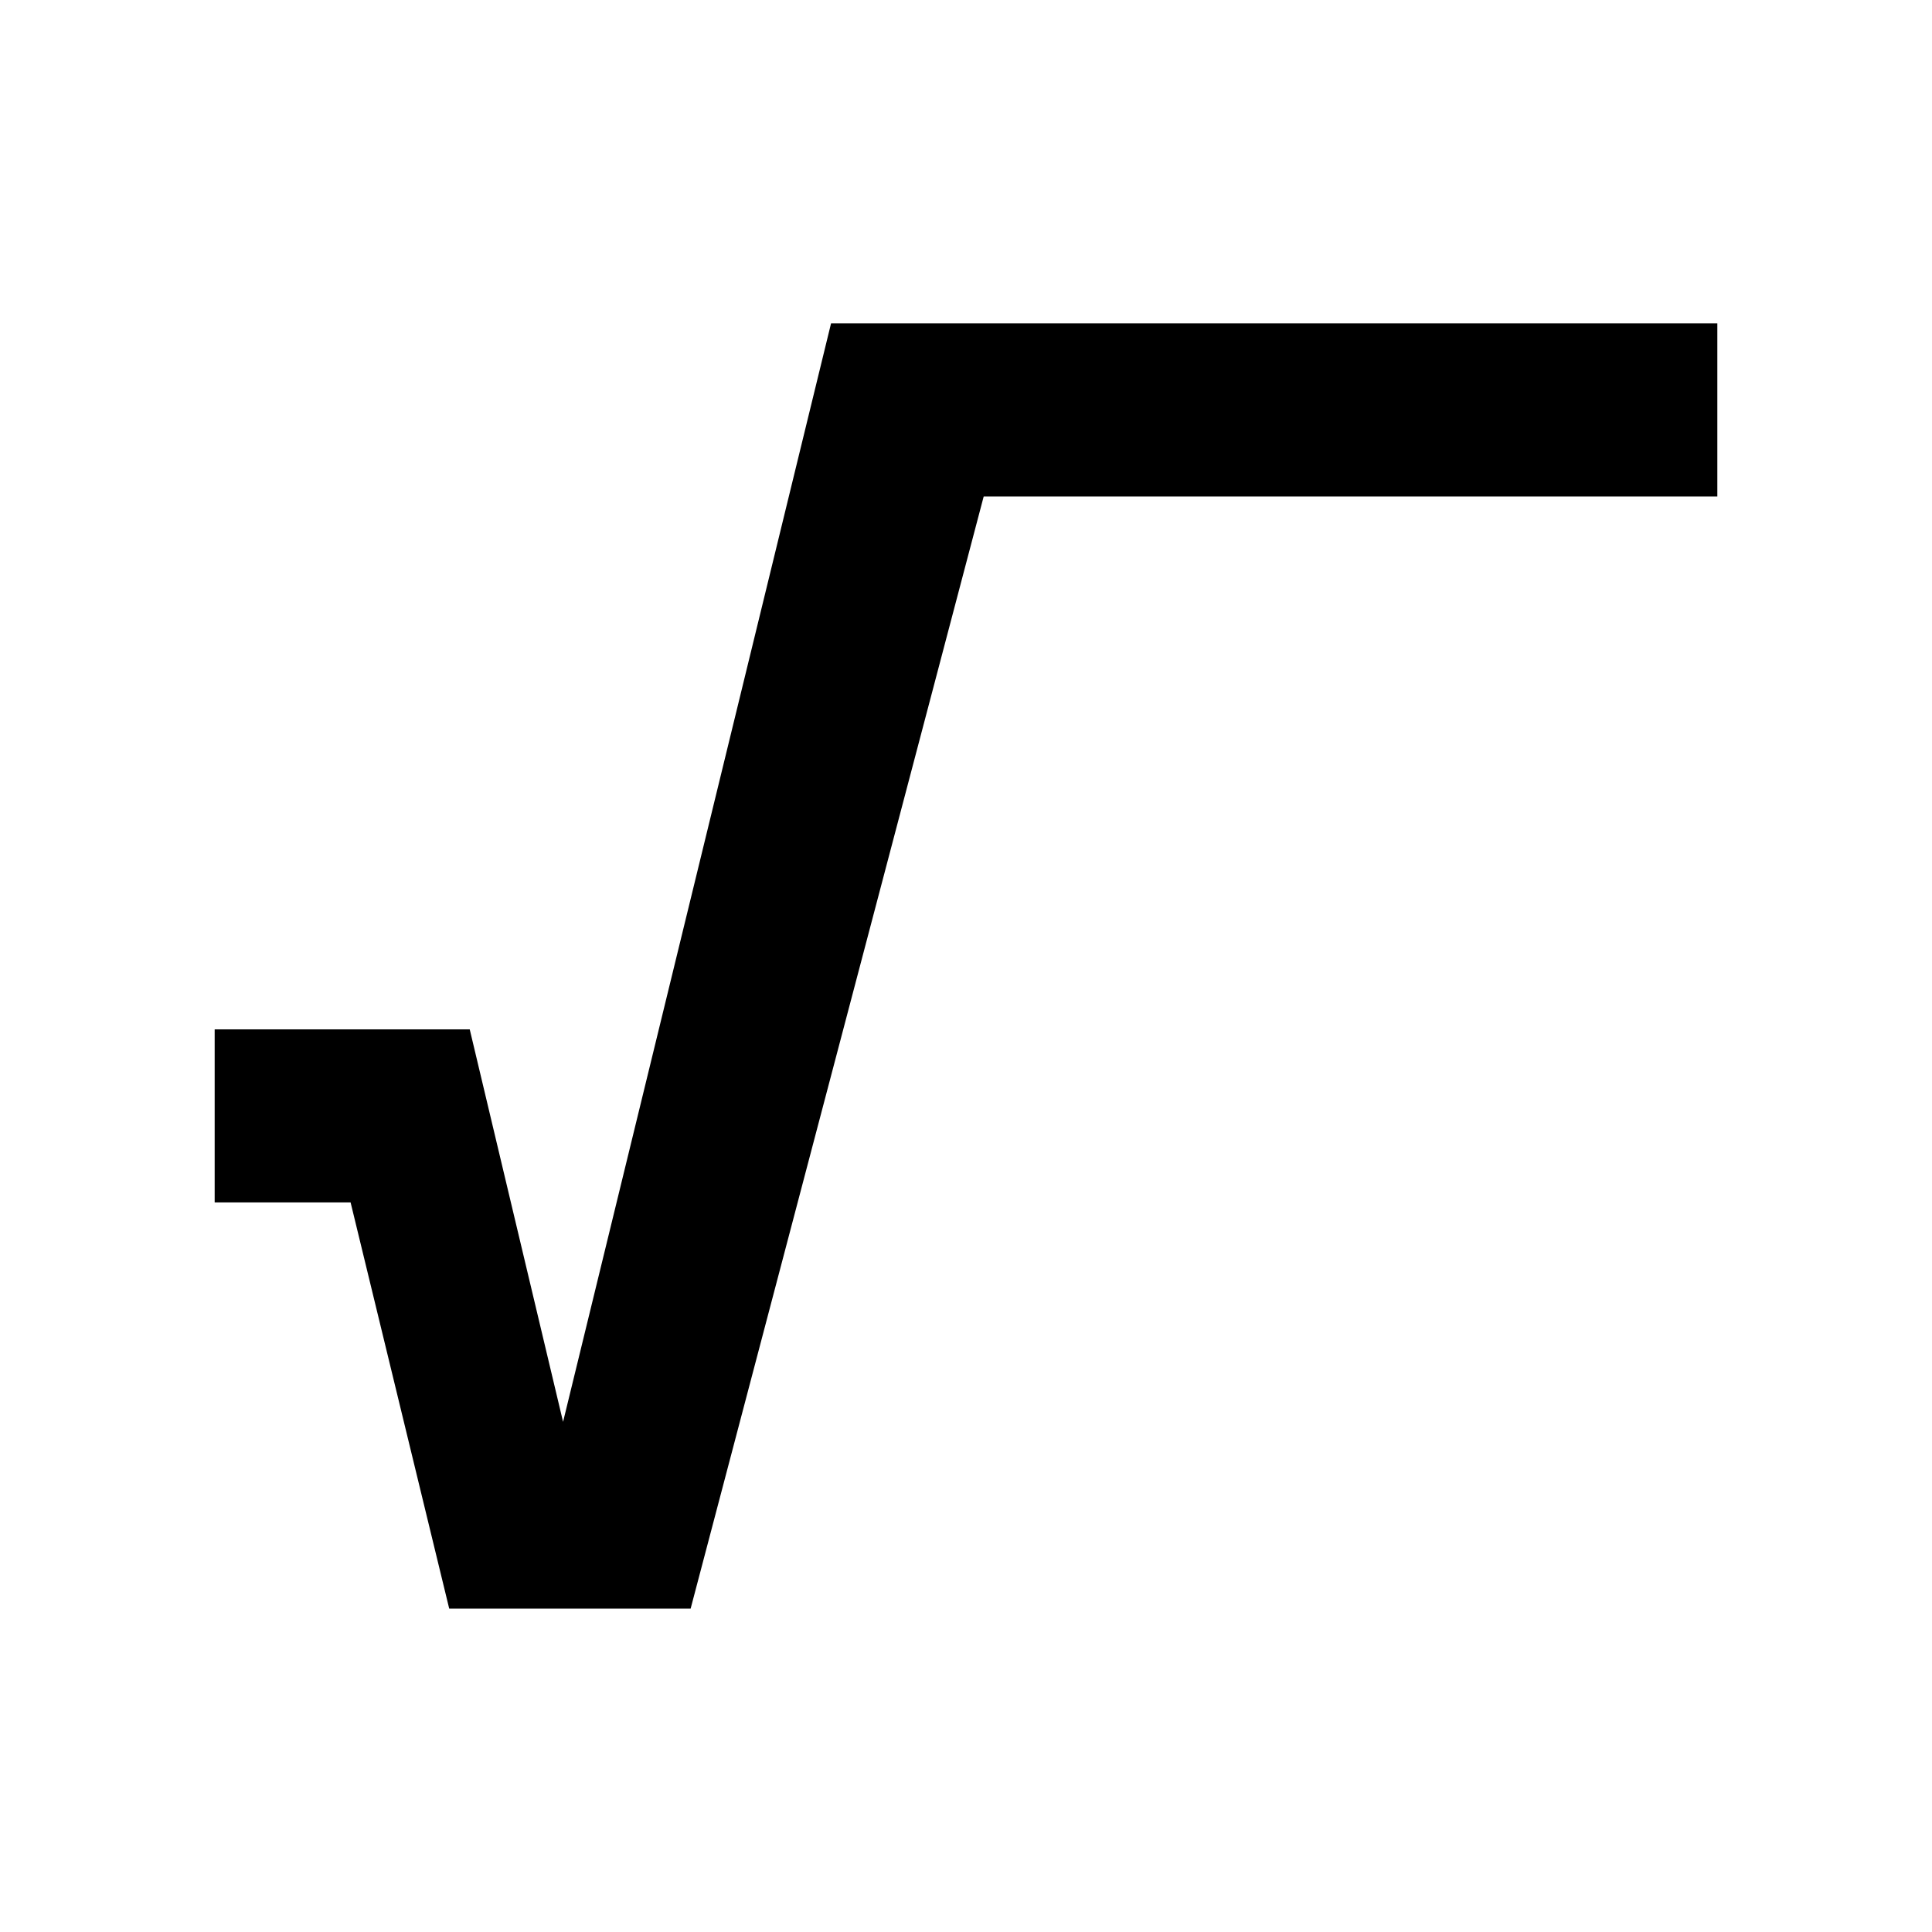 <svg width="45" height="45" version="1.1" viewBox="0 0 45 45" xmlns="http://www.w3.org/2000/svg">
 <path d="m19.357 7.531-6.242 25.586-2.174-9.141h-5.941v4.031h3.166l2.297 9.461h5.623l6.826-25.904h17.088v-4.033h-20.643z"/>
</svg>

